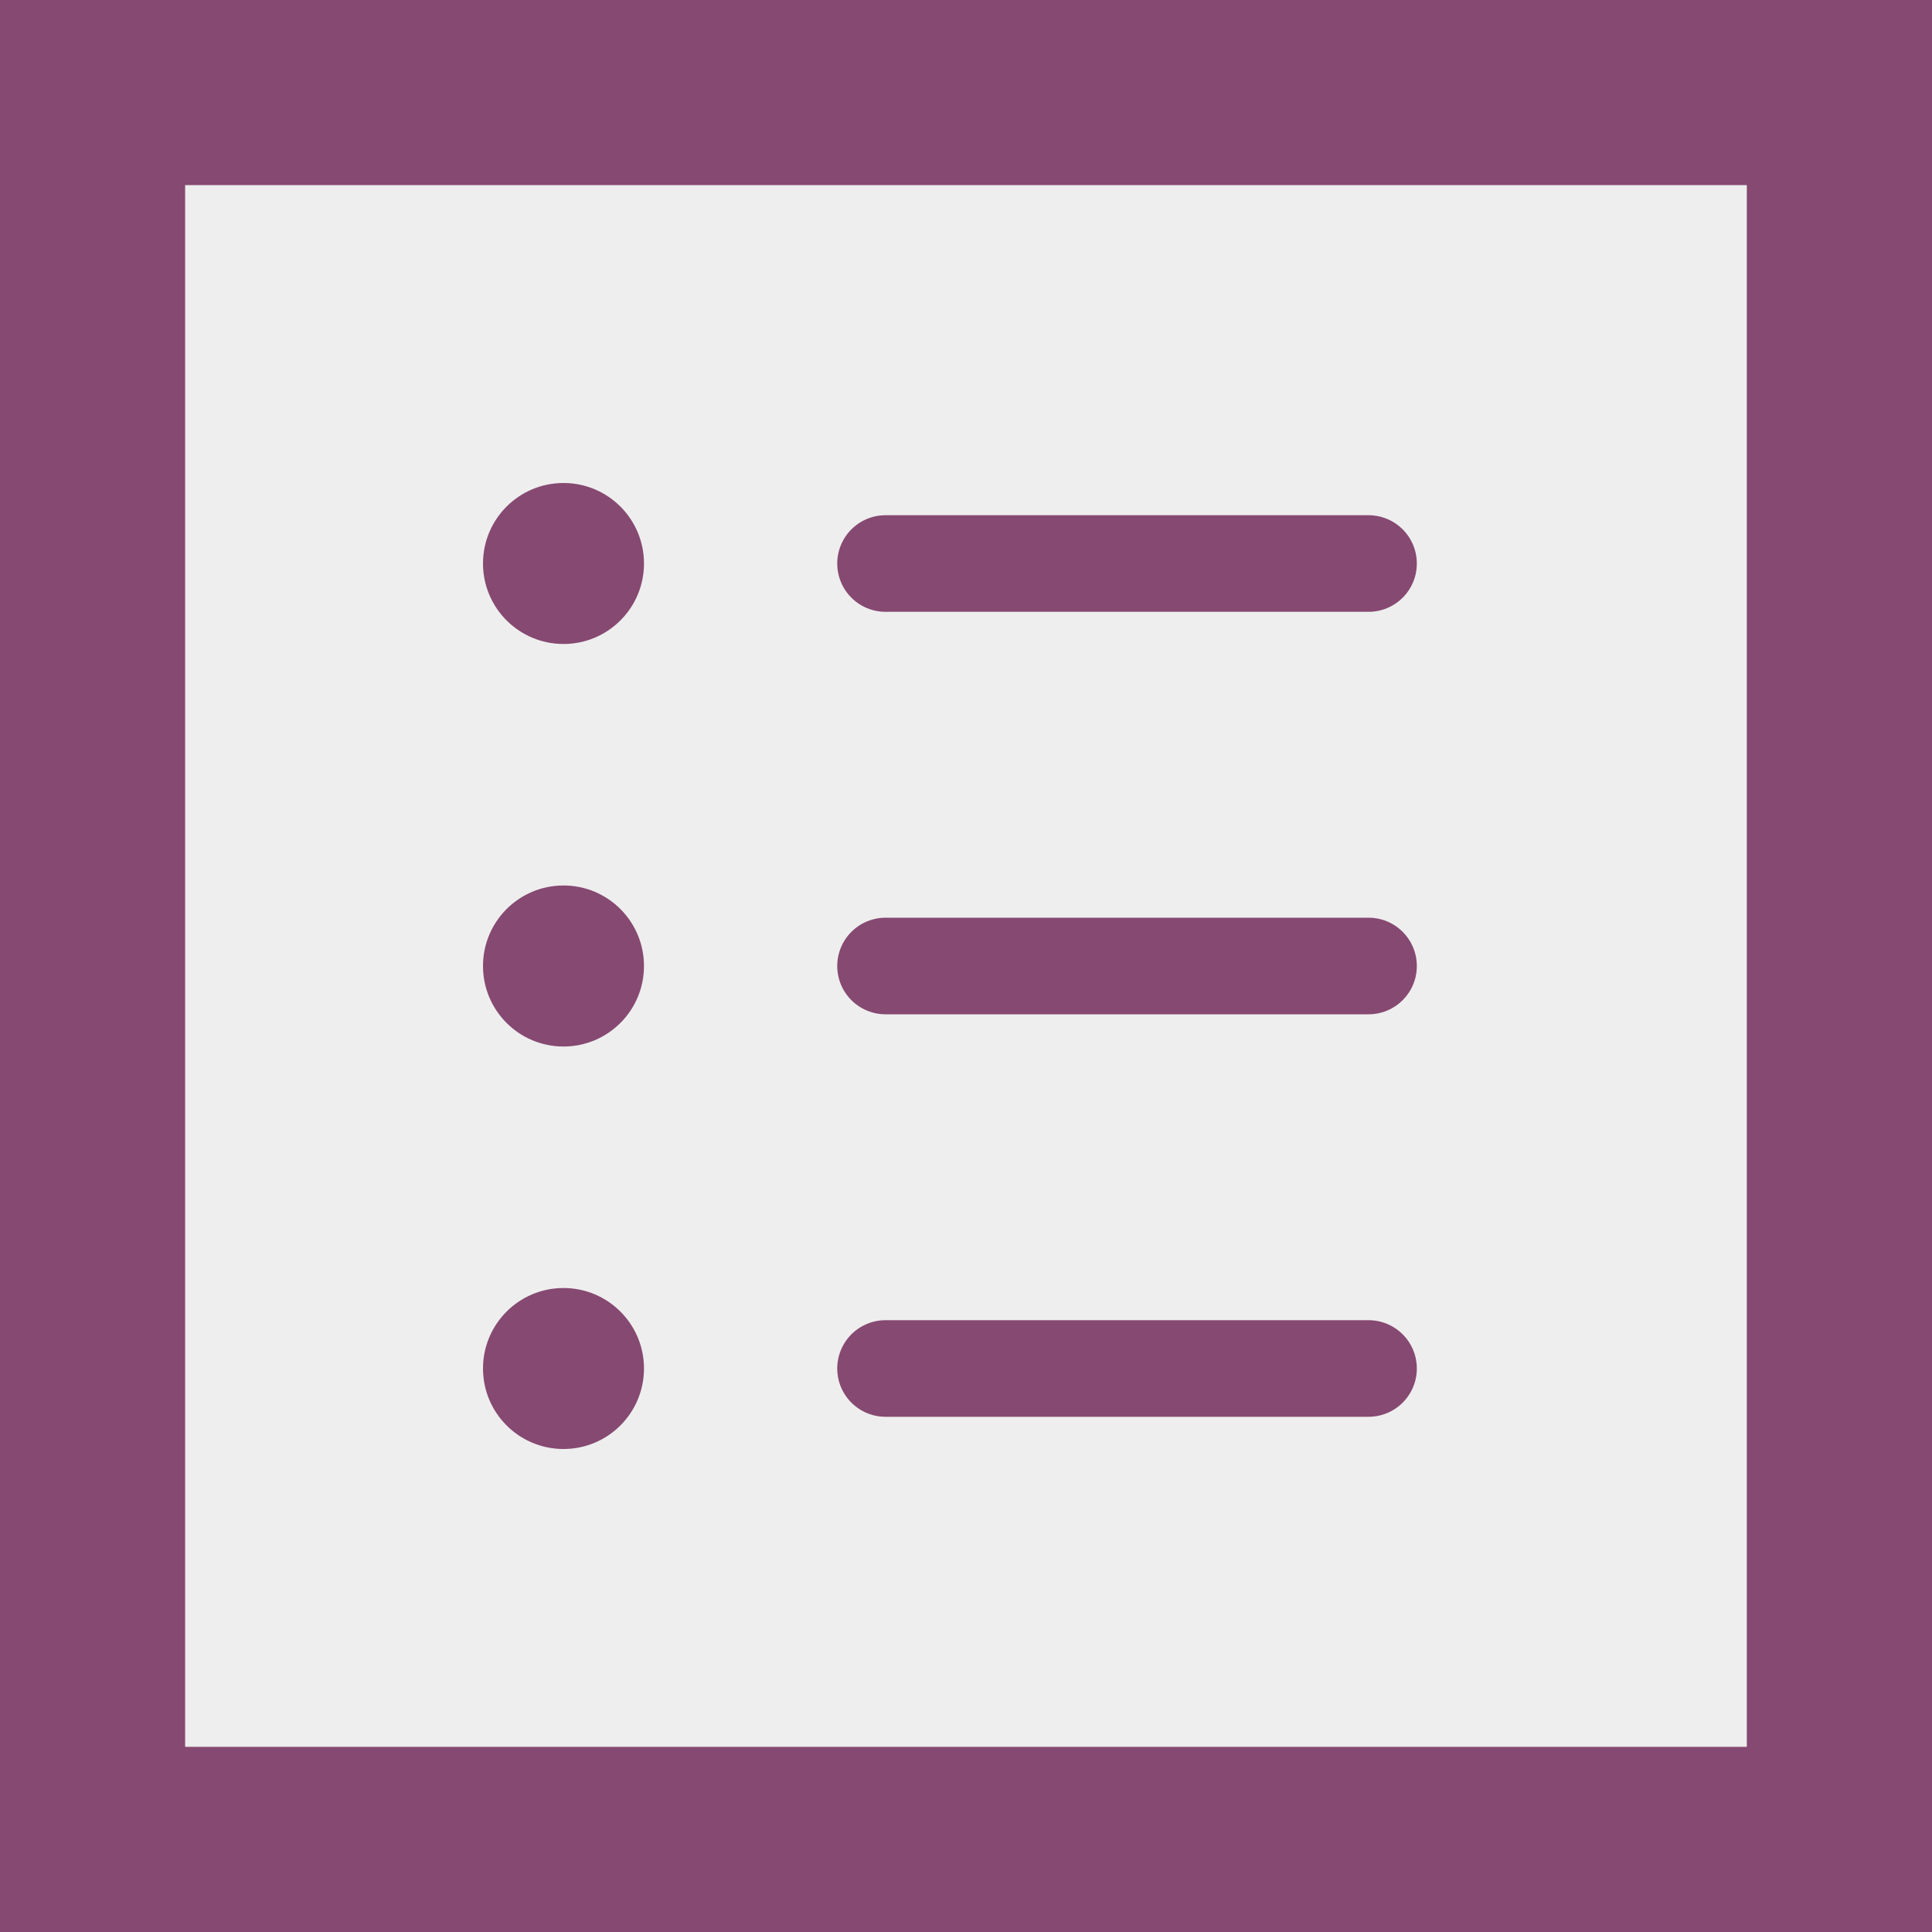 <svg width="40" height="40" viewBox="0 0 40 40" fill="none" xmlns="http://www.w3.org/2000/svg">
<rect x="0" y="0" width="40" height="40" fill="#333333" stroke="none"/>
<rect x="2" y="2" width="36" height="36" stroke="#864971" stroke-width="4"/>
<rect x="3.333" y="3.333" width="33.333" height="33.333" fill="#EEEEEE" stroke="#864971" stroke-linejoin="round"/>
<path d="M18.334 11.667H28.334" stroke="#864971" stroke-width="2" stroke-linecap="round"/>
<path d="M18.334 20H28.334" stroke="#864971" stroke-width="2" stroke-linecap="round"/>
<path d="M18.334 28.333H28.334" stroke="#864971" stroke-width="2" stroke-linecap="round"/>
<path fill-rule="evenodd" clip-rule="evenodd" d="M11.667 13.333C12.587 13.333 13.333 12.587 13.333 11.667C13.333 10.746 12.587 10 11.667 10C10.746 10 10 10.746 10 11.667C10 12.587 10.746 13.333 11.667 13.333Z" fill="#864971"/>
<path fill-rule="evenodd" clip-rule="evenodd" d="M11.667 21.667C12.587 21.667 13.333 20.921 13.333 20C13.333 19.079 12.587 18.333 11.667 18.333C10.746 18.333 10 19.079 10 20C10 20.921 10.746 21.667 11.667 21.667Z" fill="#864971"/>
<path fill-rule="evenodd" clip-rule="evenodd" d="M11.667 30C12.587 30 13.333 29.254 13.333 28.333C13.333 27.413 12.587 26.667 11.667 26.667C10.746 26.667 10 27.413 10 28.333C10 29.254 10.746 30 11.667 30Z" fill="#864971"/>
</svg>
